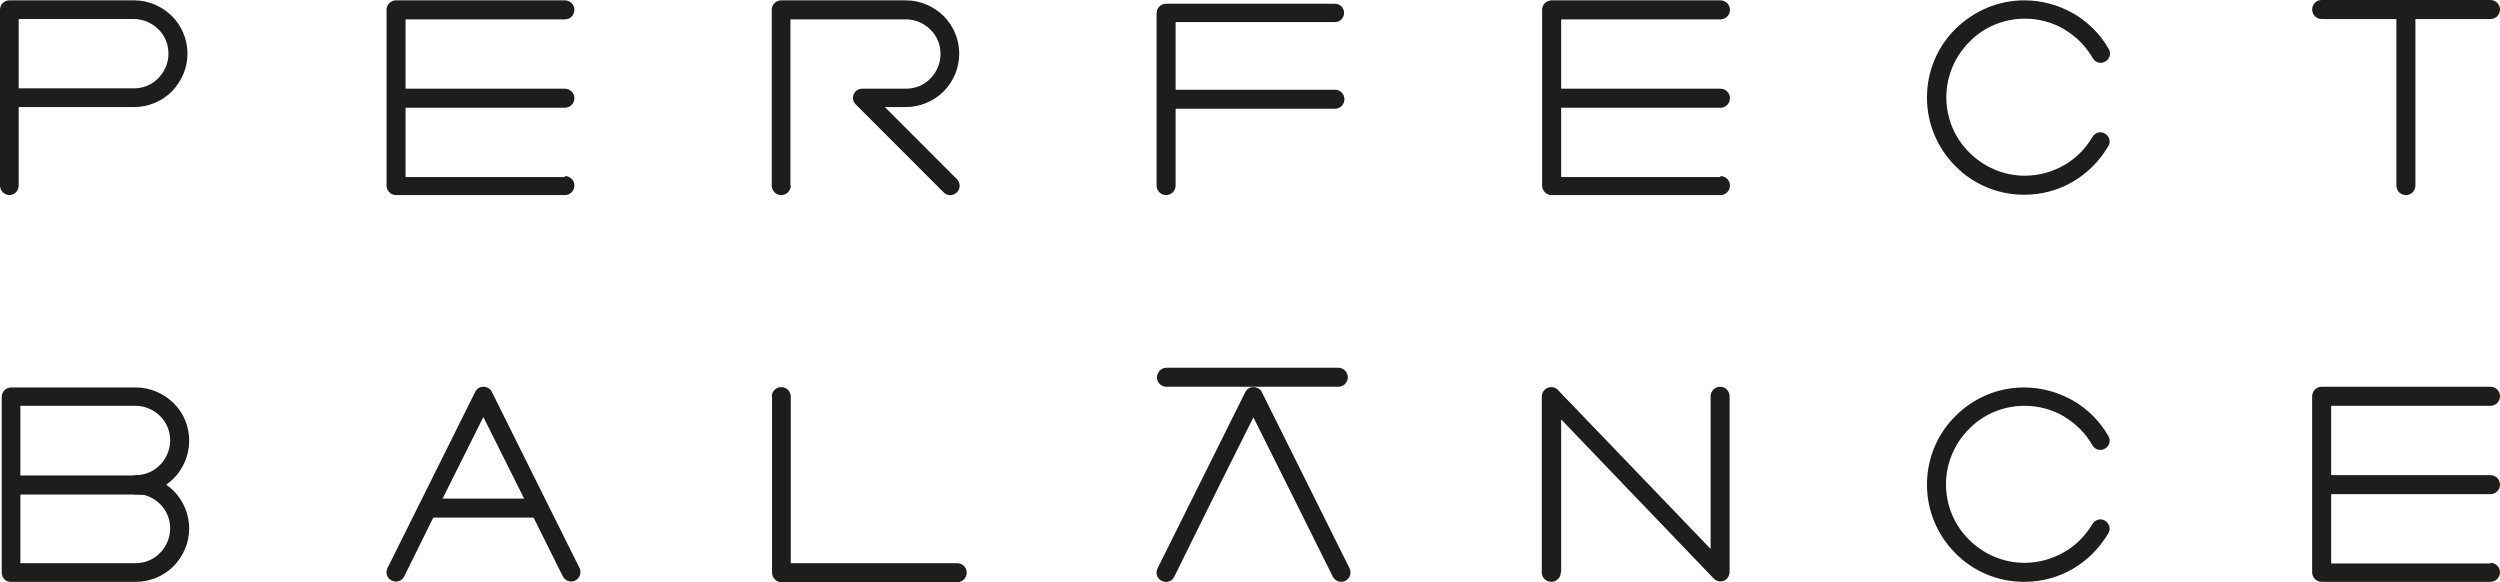 <svg width="146" height="34" viewBox="0 0 146 34" fill="none" xmlns="http://www.w3.org/2000/svg">
<path fill-rule="evenodd" clip-rule="evenodd" d="M141.061 10.837C141.061 11.134 140.823 11.393 140.505 11.393C140.208 11.393 139.95 11.154 139.95 10.837V0.575C139.95 0.278 140.188 0.02 140.505 0.02C140.803 0.02 141.061 0.258 141.061 0.575V10.837Z" fill="#1D1D1B"/>
<path fill-rule="evenodd" clip-rule="evenodd" d="M135.586 1.112C135.288 1.112 135.03 0.873 135.03 0.556C135.03 0.258 135.268 0 135.586 0H145.445C145.742 0 146 0.238 146 0.556C146 0.853 145.762 1.112 145.445 1.112H135.586Z" fill="#1D1D1B"/>
<path fill-rule="evenodd" clip-rule="evenodd" d="M46.181 10.837C46.181 11.134 45.942 11.393 45.625 11.393C45.328 11.393 45.07 11.154 45.07 10.837V0.575C45.07 0.278 45.308 0.02 45.625 0.02H52.905C53.758 0.02 54.532 0.377 55.107 0.933C55.663 1.488 56.02 2.282 56.02 3.136C56.02 3.989 55.663 4.783 55.107 5.339C54.552 5.895 53.758 6.252 52.905 6.252H51.675L55.881 10.46C56.099 10.678 56.099 11.015 55.881 11.234C55.663 11.452 55.325 11.452 55.107 11.234L49.969 6.093C49.87 5.994 49.811 5.855 49.811 5.716C49.811 5.418 50.049 5.18 50.346 5.18H52.905C53.461 5.18 53.976 4.962 54.333 4.585C54.691 4.227 54.928 3.711 54.928 3.156C54.928 2.6 54.71 2.084 54.333 1.726C53.976 1.369 53.461 1.131 52.905 1.131H46.161V10.837H46.181Z" fill="#1D1D1B"/>
<path fill-rule="evenodd" clip-rule="evenodd" d="M1.091 10.837C1.091 11.134 0.853 11.393 0.536 11.393C0.238 11.373 0 11.134 0 10.837V5.696V0.575C0 0.258 0.238 0.02 0.555 0.02C0.555 0.02 0.575 0.02 0.595 0.02H7.836C8.689 0.02 9.462 0.377 10.037 0.933C10.593 1.488 10.95 2.282 10.95 3.136C10.95 3.989 10.593 4.763 10.037 5.339C9.482 5.895 8.689 6.252 7.836 6.252H1.091V10.837ZM1.091 1.111V5.16H7.816C8.371 5.16 8.887 4.942 9.244 4.565C9.601 4.207 9.839 3.691 9.839 3.136C9.839 2.58 9.621 2.064 9.244 1.707C8.887 1.349 8.371 1.111 7.816 1.111H1.091Z" fill="#1D1D1B"/>
<path fill-rule="evenodd" clip-rule="evenodd" d="M91.151 33.425C91.151 33.722 90.913 33.98 90.595 33.98C90.298 33.98 90.04 33.742 90.04 33.425V23.163C90.04 22.865 90.278 22.607 90.595 22.607C90.774 22.607 90.913 22.687 91.012 22.806L99.899 32.055V23.143C99.899 22.845 100.137 22.587 100.454 22.587C100.752 22.587 101.01 22.826 101.01 23.143V33.405C101.01 33.544 100.95 33.683 100.851 33.802C100.633 34.02 100.296 34 100.077 33.782L91.171 24.493V33.425H91.151Z" fill="#1D1D1B"/>
<path fill-rule="evenodd" clip-rule="evenodd" d="M45.07 23.163C45.07 22.865 45.308 22.607 45.625 22.607C45.923 22.607 46.181 22.845 46.181 23.163V32.889H55.901C56.198 32.889 56.456 33.127 56.456 33.444C56.456 33.742 56.218 34 55.901 34H45.645C45.347 34 45.089 33.762 45.089 33.444V23.163H45.07Z" fill="#1D1D1B"/>
<path fill-rule="evenodd" clip-rule="evenodd" d="M68.656 10.837C68.656 11.134 68.418 11.392 68.1 11.392C67.803 11.392 67.545 11.154 67.545 10.837V0.774C67.545 0.476 67.783 0.218 68.1 0.218C68.12 0.218 68.14 0.218 68.14 0.218H77.959C78.257 0.218 78.495 0.456 78.495 0.754C78.495 1.051 78.257 1.29 77.959 1.29H68.656V5.239H77.959C78.257 5.239 78.515 5.478 78.515 5.795C78.515 6.093 78.277 6.351 77.959 6.351H68.656V10.837Z" fill="#1D1D1B"/>
<path fill-rule="evenodd" clip-rule="evenodd" d="M32.989 10.281C33.286 10.281 33.544 10.519 33.544 10.837C33.544 11.134 33.306 11.393 32.989 11.393H23.13C22.832 11.393 22.575 11.154 22.575 10.837V5.696V0.575C22.575 0.278 22.812 0.02 23.13 0.02H32.989C33.286 0.02 33.544 0.258 33.544 0.575C33.544 0.873 33.306 1.131 32.989 1.131H23.685V5.18H32.989C33.286 5.18 33.544 5.418 33.544 5.736C33.544 6.034 33.306 6.292 32.989 6.292H23.685V10.341H32.989V10.281Z" fill="#1D1D1B"/>
<path fill-rule="evenodd" clip-rule="evenodd" d="M100.474 10.281C100.772 10.281 101.03 10.519 101.03 10.837C101.03 11.134 100.792 11.393 100.474 11.393H90.615C90.318 11.393 90.06 11.154 90.06 10.837V5.696V0.575C90.06 0.278 90.298 0.02 90.615 0.02H100.474C100.772 0.02 101.03 0.258 101.03 0.575C101.03 0.873 100.792 1.131 100.474 1.131H91.171V5.18H100.474C100.772 5.18 101.03 5.418 101.03 5.736C101.03 6.034 100.792 6.292 100.474 6.292H91.171V10.341H100.474V10.281Z" fill="#1D1D1B"/>
<path fill-rule="evenodd" clip-rule="evenodd" d="M145.445 32.869C145.742 32.869 146 33.107 146 33.425C146 33.722 145.762 33.98 145.445 33.98H135.586C135.288 33.98 135.03 33.742 135.03 33.425V28.284V23.143C135.03 22.845 135.268 22.587 135.586 22.587H145.445C145.742 22.587 146 22.826 146 23.143C146 23.441 145.762 23.699 145.445 23.699H136.141V27.748H145.445C145.742 27.748 146 27.986 146 28.304C146 28.601 145.762 28.859 145.445 28.859H136.141V32.908H145.445V32.869Z" fill="#1D1D1B"/>
<path fill-rule="evenodd" clip-rule="evenodd" d="M122.196 7.999C122.354 7.74 122.672 7.641 122.93 7.8C123.188 7.959 123.287 8.276 123.128 8.534C122.612 9.408 121.898 10.122 121.045 10.618C120.192 11.115 119.22 11.373 118.208 11.373C116.641 11.373 115.213 10.738 114.201 9.705C113.17 8.673 112.535 7.264 112.535 5.696C112.535 4.128 113.17 2.699 114.201 1.687C115.253 0.655 116.661 0.02 118.228 0.02C119.24 0.02 120.212 0.297 121.065 0.774C121.085 0.774 121.085 0.794 121.105 0.794C121.938 1.29 122.652 1.985 123.148 2.858C123.307 3.116 123.207 3.453 122.95 3.592C122.692 3.751 122.354 3.652 122.216 3.394C121.819 2.699 121.244 2.123 120.569 1.726L120.549 1.707C119.875 1.31 119.081 1.091 118.248 1.091C116.979 1.091 115.828 1.607 115.015 2.441C114.182 3.275 113.666 4.426 113.666 5.676C113.666 6.947 114.182 8.098 115.015 8.912C115.848 9.745 116.998 10.261 118.248 10.261C119.061 10.261 119.855 10.043 120.549 9.646C121.204 9.269 121.799 8.693 122.196 7.999Z" fill="#1D1D1B"/>
<path fill-rule="evenodd" clip-rule="evenodd" d="M122.196 30.606C122.354 30.348 122.672 30.249 122.93 30.407C123.187 30.566 123.287 30.884 123.128 31.142C122.612 32.015 121.898 32.73 121.045 33.226C120.192 33.722 119.22 33.98 118.208 33.98C116.641 33.98 115.213 33.345 114.201 32.313C113.17 31.281 112.535 29.872 112.535 28.303C112.535 26.735 113.17 25.306 114.201 24.294C115.233 23.262 116.641 22.627 118.208 22.627C119.22 22.627 120.192 22.905 121.045 23.381C121.065 23.381 121.065 23.401 121.085 23.401C121.918 23.897 122.632 24.592 123.128 25.465C123.287 25.723 123.187 26.061 122.93 26.2C122.672 26.358 122.335 26.259 122.196 26.001C121.799 25.306 121.224 24.731 120.549 24.334L120.529 24.314C119.855 23.917 119.061 23.699 118.228 23.699C116.959 23.699 115.808 24.215 114.995 25.048C114.162 25.882 113.646 27.033 113.646 28.284C113.646 29.554 114.162 30.705 114.995 31.519C115.828 32.353 116.979 32.869 118.228 32.869C119.042 32.869 119.835 32.65 120.529 32.253C121.204 31.876 121.779 31.301 122.196 30.606Z" fill="#1D1D1B"/>
<path fill-rule="evenodd" clip-rule="evenodd" d="M68.576 33.683C68.438 33.961 68.12 34.06 67.842 33.921C67.565 33.782 67.465 33.464 67.604 33.186L70.163 28.046L72.722 22.905C72.861 22.627 73.178 22.528 73.456 22.667C73.575 22.726 73.655 22.806 73.694 22.905L76.253 28.046L78.812 33.186C78.951 33.464 78.832 33.782 78.574 33.921C78.296 34.06 77.979 33.941 77.84 33.683L75.281 28.542L73.198 24.374L71.115 28.542L68.576 33.683Z" fill="#1D1D1B"/>
<path fill-rule="evenodd" clip-rule="evenodd" d="M68.12 21.476H78.158C78.455 21.476 78.713 21.714 78.713 22.032C78.713 22.329 78.475 22.587 78.158 22.587H68.12C67.823 22.587 67.565 22.349 67.565 22.032C67.584 21.714 67.823 21.476 68.12 21.476Z" fill="#1D1D1B"/>
<path fill-rule="evenodd" clip-rule="evenodd" d="M23.606 33.663C23.467 33.941 23.15 34.04 22.872 33.901C22.594 33.762 22.495 33.444 22.634 33.166L25.193 28.026L27.752 22.885C27.891 22.607 28.208 22.508 28.486 22.647C28.605 22.706 28.684 22.786 28.724 22.885L31.283 28.026L33.842 33.166C33.981 33.444 33.862 33.762 33.604 33.901C33.326 34.04 33.009 33.921 32.87 33.663L30.311 28.522L28.228 24.354L26.145 28.522L23.606 33.663Z" fill="#1D1D1B"/>
<path fill-rule="evenodd" clip-rule="evenodd" d="M24.955 29.117H31.263C31.303 29.117 31.342 29.157 31.342 29.197V30.149C31.342 30.189 31.303 30.229 31.263 30.229H24.955C24.915 30.229 24.875 30.189 24.875 30.149V29.197C24.875 29.157 24.915 29.117 24.955 29.117Z" fill="#1D1D1B"/>
<path fill-rule="evenodd" clip-rule="evenodd" d="M0.099 33.444V23.183C0.099 22.885 0.337 22.627 0.655 22.627C0.674 22.627 0.694 22.627 0.694 22.627H7.935C8.788 22.627 9.561 22.984 10.137 23.54C10.712 24.096 11.049 24.89 11.049 25.743C11.049 26.597 10.692 27.39 10.137 27.946C9.998 28.085 9.859 28.204 9.7 28.303C9.859 28.403 9.998 28.542 10.137 28.661C10.692 29.217 11.049 30.011 11.049 30.864C11.049 31.717 10.692 32.492 10.137 33.067C9.581 33.623 8.788 33.98 7.935 33.98H0.635C0.337 34 0.099 33.742 0.099 33.444ZM1.19 23.719V32.889H7.915C8.47 32.889 8.986 32.67 9.343 32.293C9.7 31.936 9.938 31.42 9.938 30.864C9.938 30.308 9.72 29.792 9.343 29.435C8.986 29.078 8.47 28.839 7.915 28.839C7.895 28.839 7.895 28.839 7.875 28.839L7.915 28.303V27.748C8.47 27.748 8.986 27.529 9.343 27.152C9.7 26.795 9.938 26.279 9.938 25.723C9.938 25.168 9.72 24.651 9.343 24.294C8.986 23.937 8.47 23.699 7.915 23.699H1.19V23.719Z" fill="#1D1D1B"/>
<path fill-rule="evenodd" clip-rule="evenodd" d="M7.935 28.879C7.637 28.879 7.379 28.641 7.379 28.323C7.379 28.026 7.617 27.768 7.935 27.768H8.808C9.105 27.768 9.363 28.006 9.363 28.323C9.363 28.621 9.125 28.879 8.808 28.879H7.935Z" fill="#1D1D1B"/>
<path fill-rule="evenodd" clip-rule="evenodd" d="M0.813 27.768H8.47C8.51 27.768 8.55 27.807 8.55 27.847V28.8C8.55 28.839 8.51 28.879 8.47 28.879H0.813C0.774 28.879 0.734 28.839 0.734 28.8V27.847C0.754 27.807 0.774 27.768 0.813 27.768Z" fill="#1D1D1B"/>
</svg>
